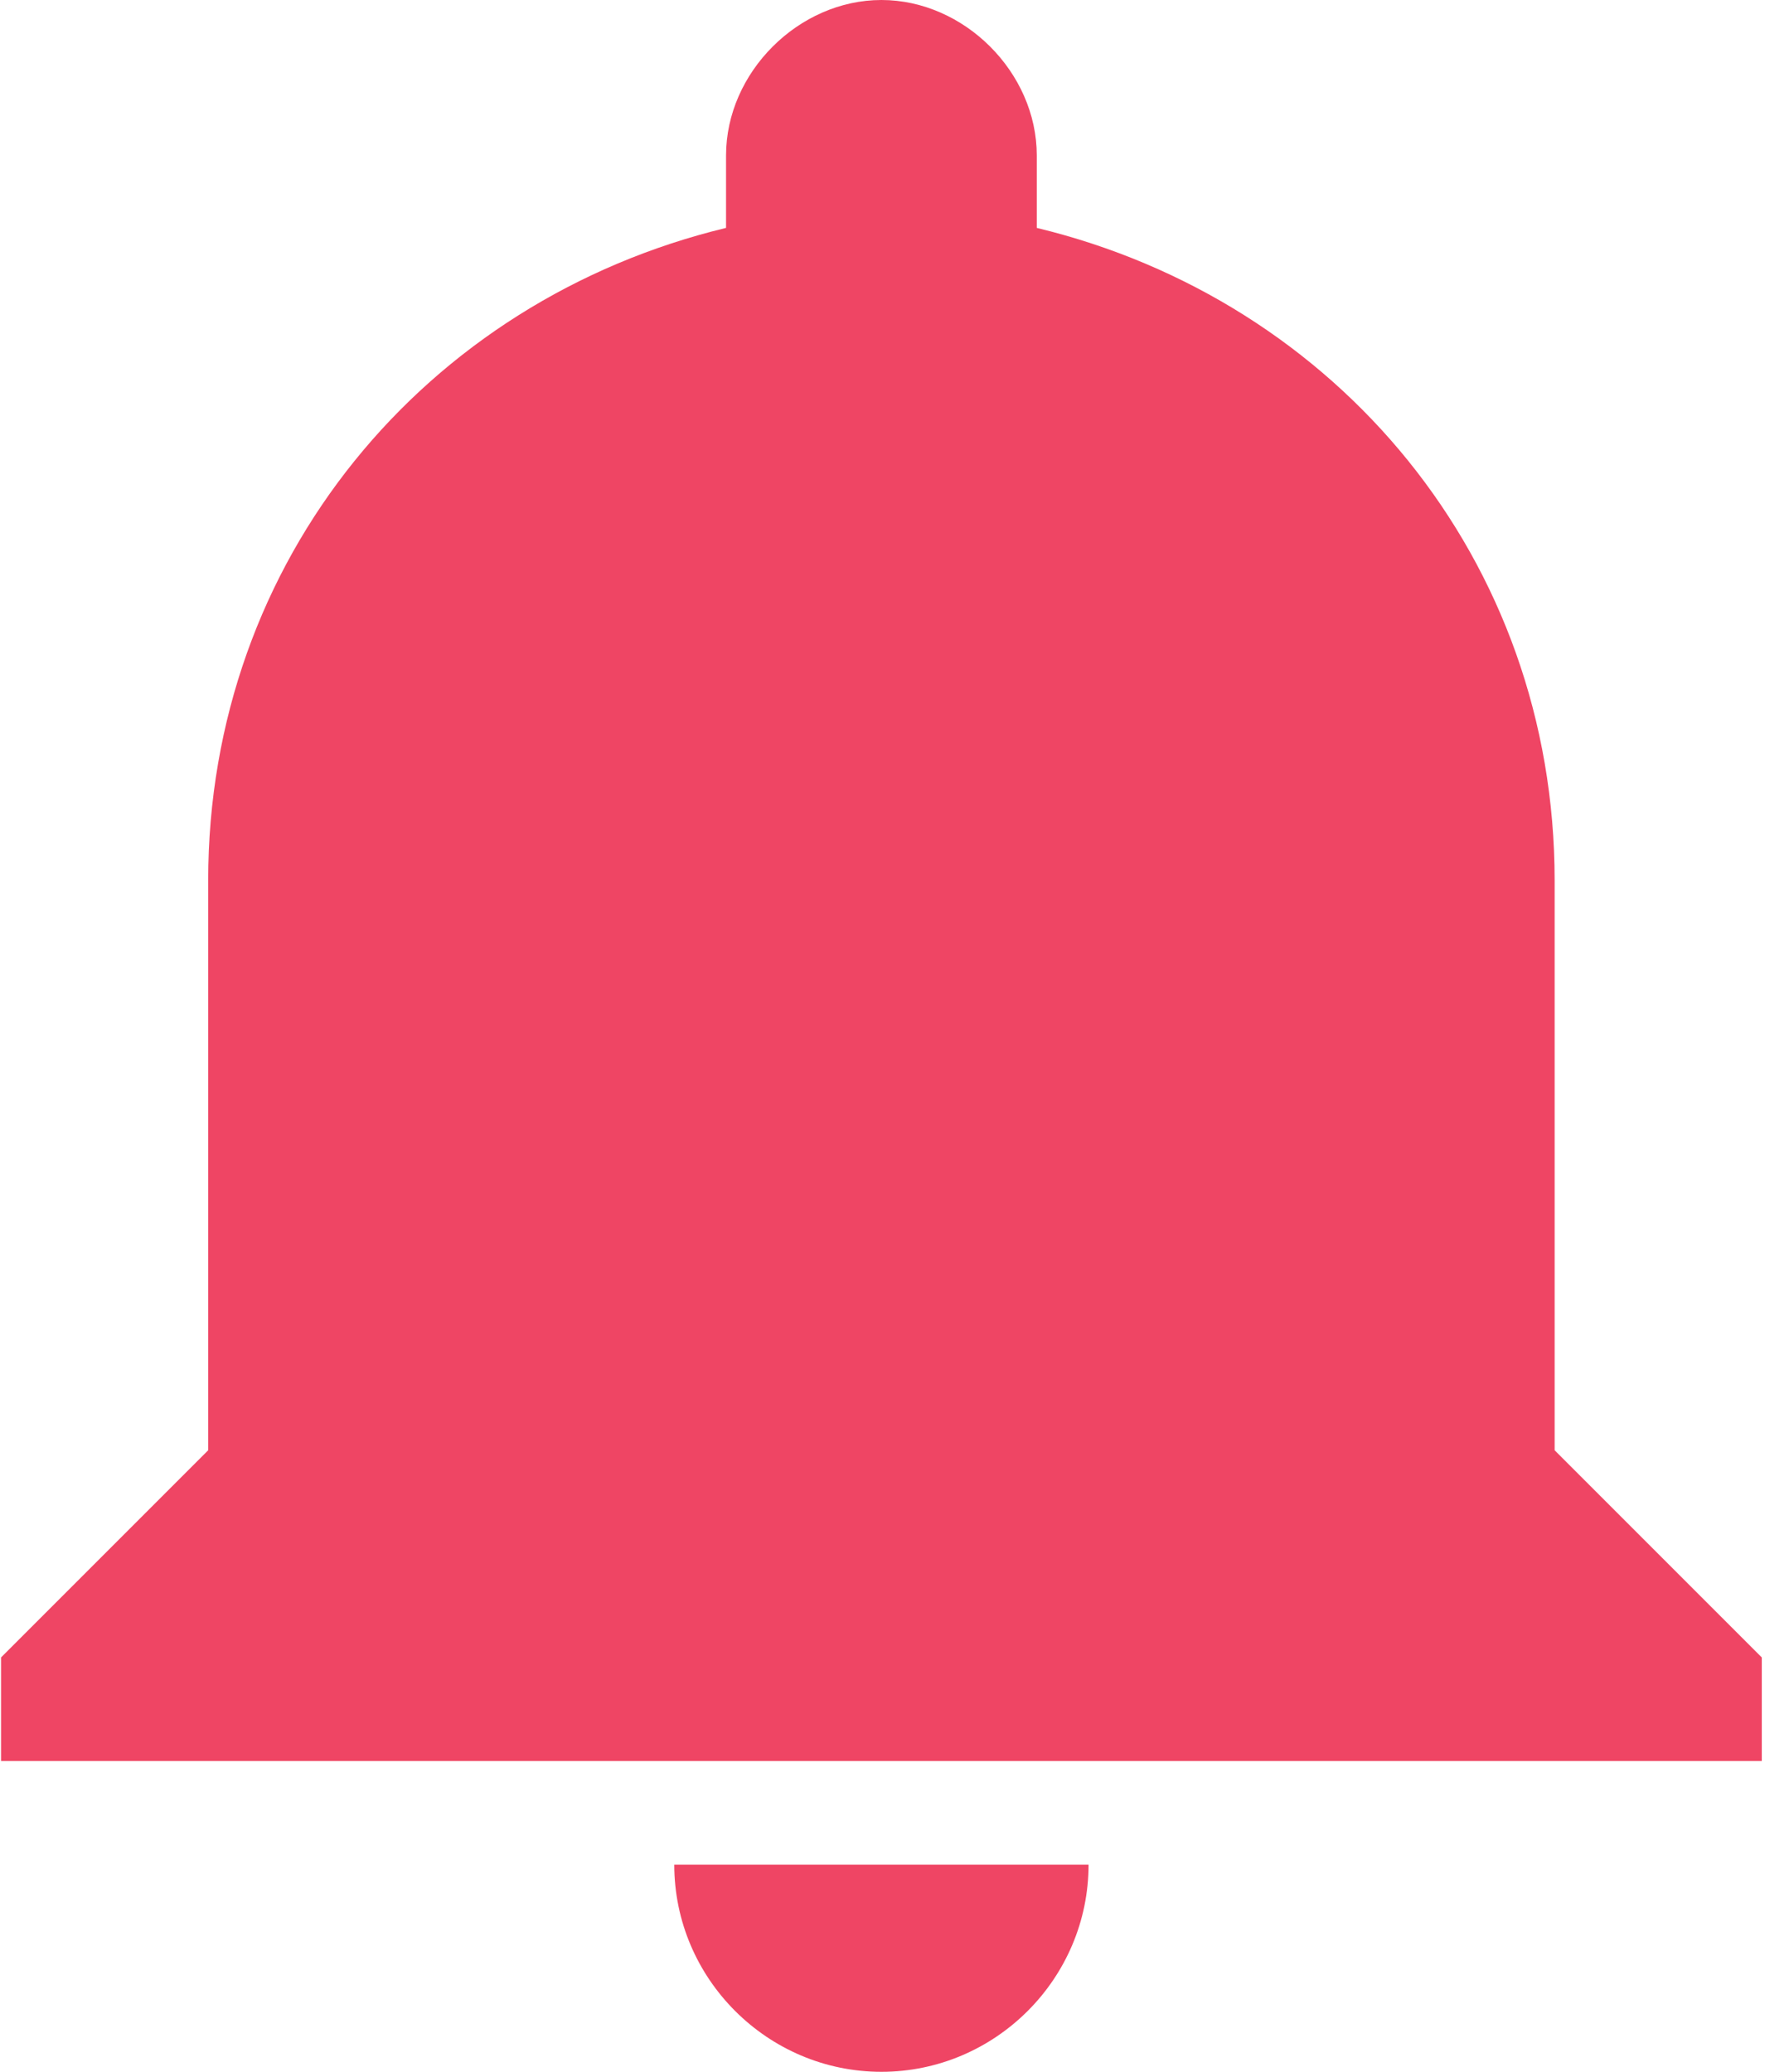 <?xml version="1.0" encoding="UTF-8"?>
<svg width="19px" height="22px" viewBox="0 0 19 22" version="1.1" xmlns="http://www.w3.org/2000/svg" xmlns:xlink="http://www.w3.org/1999/xlink">
    <!-- Generator: Sketch 51.3 (57544) - http://www.bohemiancoding.com/sketch -->
    <title>notifications</title>
    <desc>Created with Sketch.</desc>
    <defs></defs>
    <g id="Symbols" stroke="none" stroke-width="1" fill="none" fill-rule="evenodd">
        <g id="Top-nav" transform="translate(-1103, -24)" fill="#EF4564" fill-rule="nonzero">
            <g id="notifications-button-(1)" transform="translate(1103, 24)">
                <g id="notifications">
                    <path d="M9.361,22 C10.571,22 11.561,21.01 11.561,19.8 L7.161,19.8 C7.161,21.01 8.151,22 9.361,22 Z M16.511,15.4 L16.511,9.35 C16.511,5.94 14.201,3.19 11.011,2.42 L11.011,1.65 C11.011,0.77 10.241,0 9.361,0 C8.481,0 7.711,0.77 7.711,1.65 L7.711,2.42 C4.521,3.19 2.211,5.94 2.211,9.35 L2.211,15.4 L0.011,17.6 L0.011,18.7 L18.711,18.7 L18.711,17.6 L16.511,15.4 Z" id="Shape"></path>
                </g>
            </g>
        </g>
    </g>
</svg>